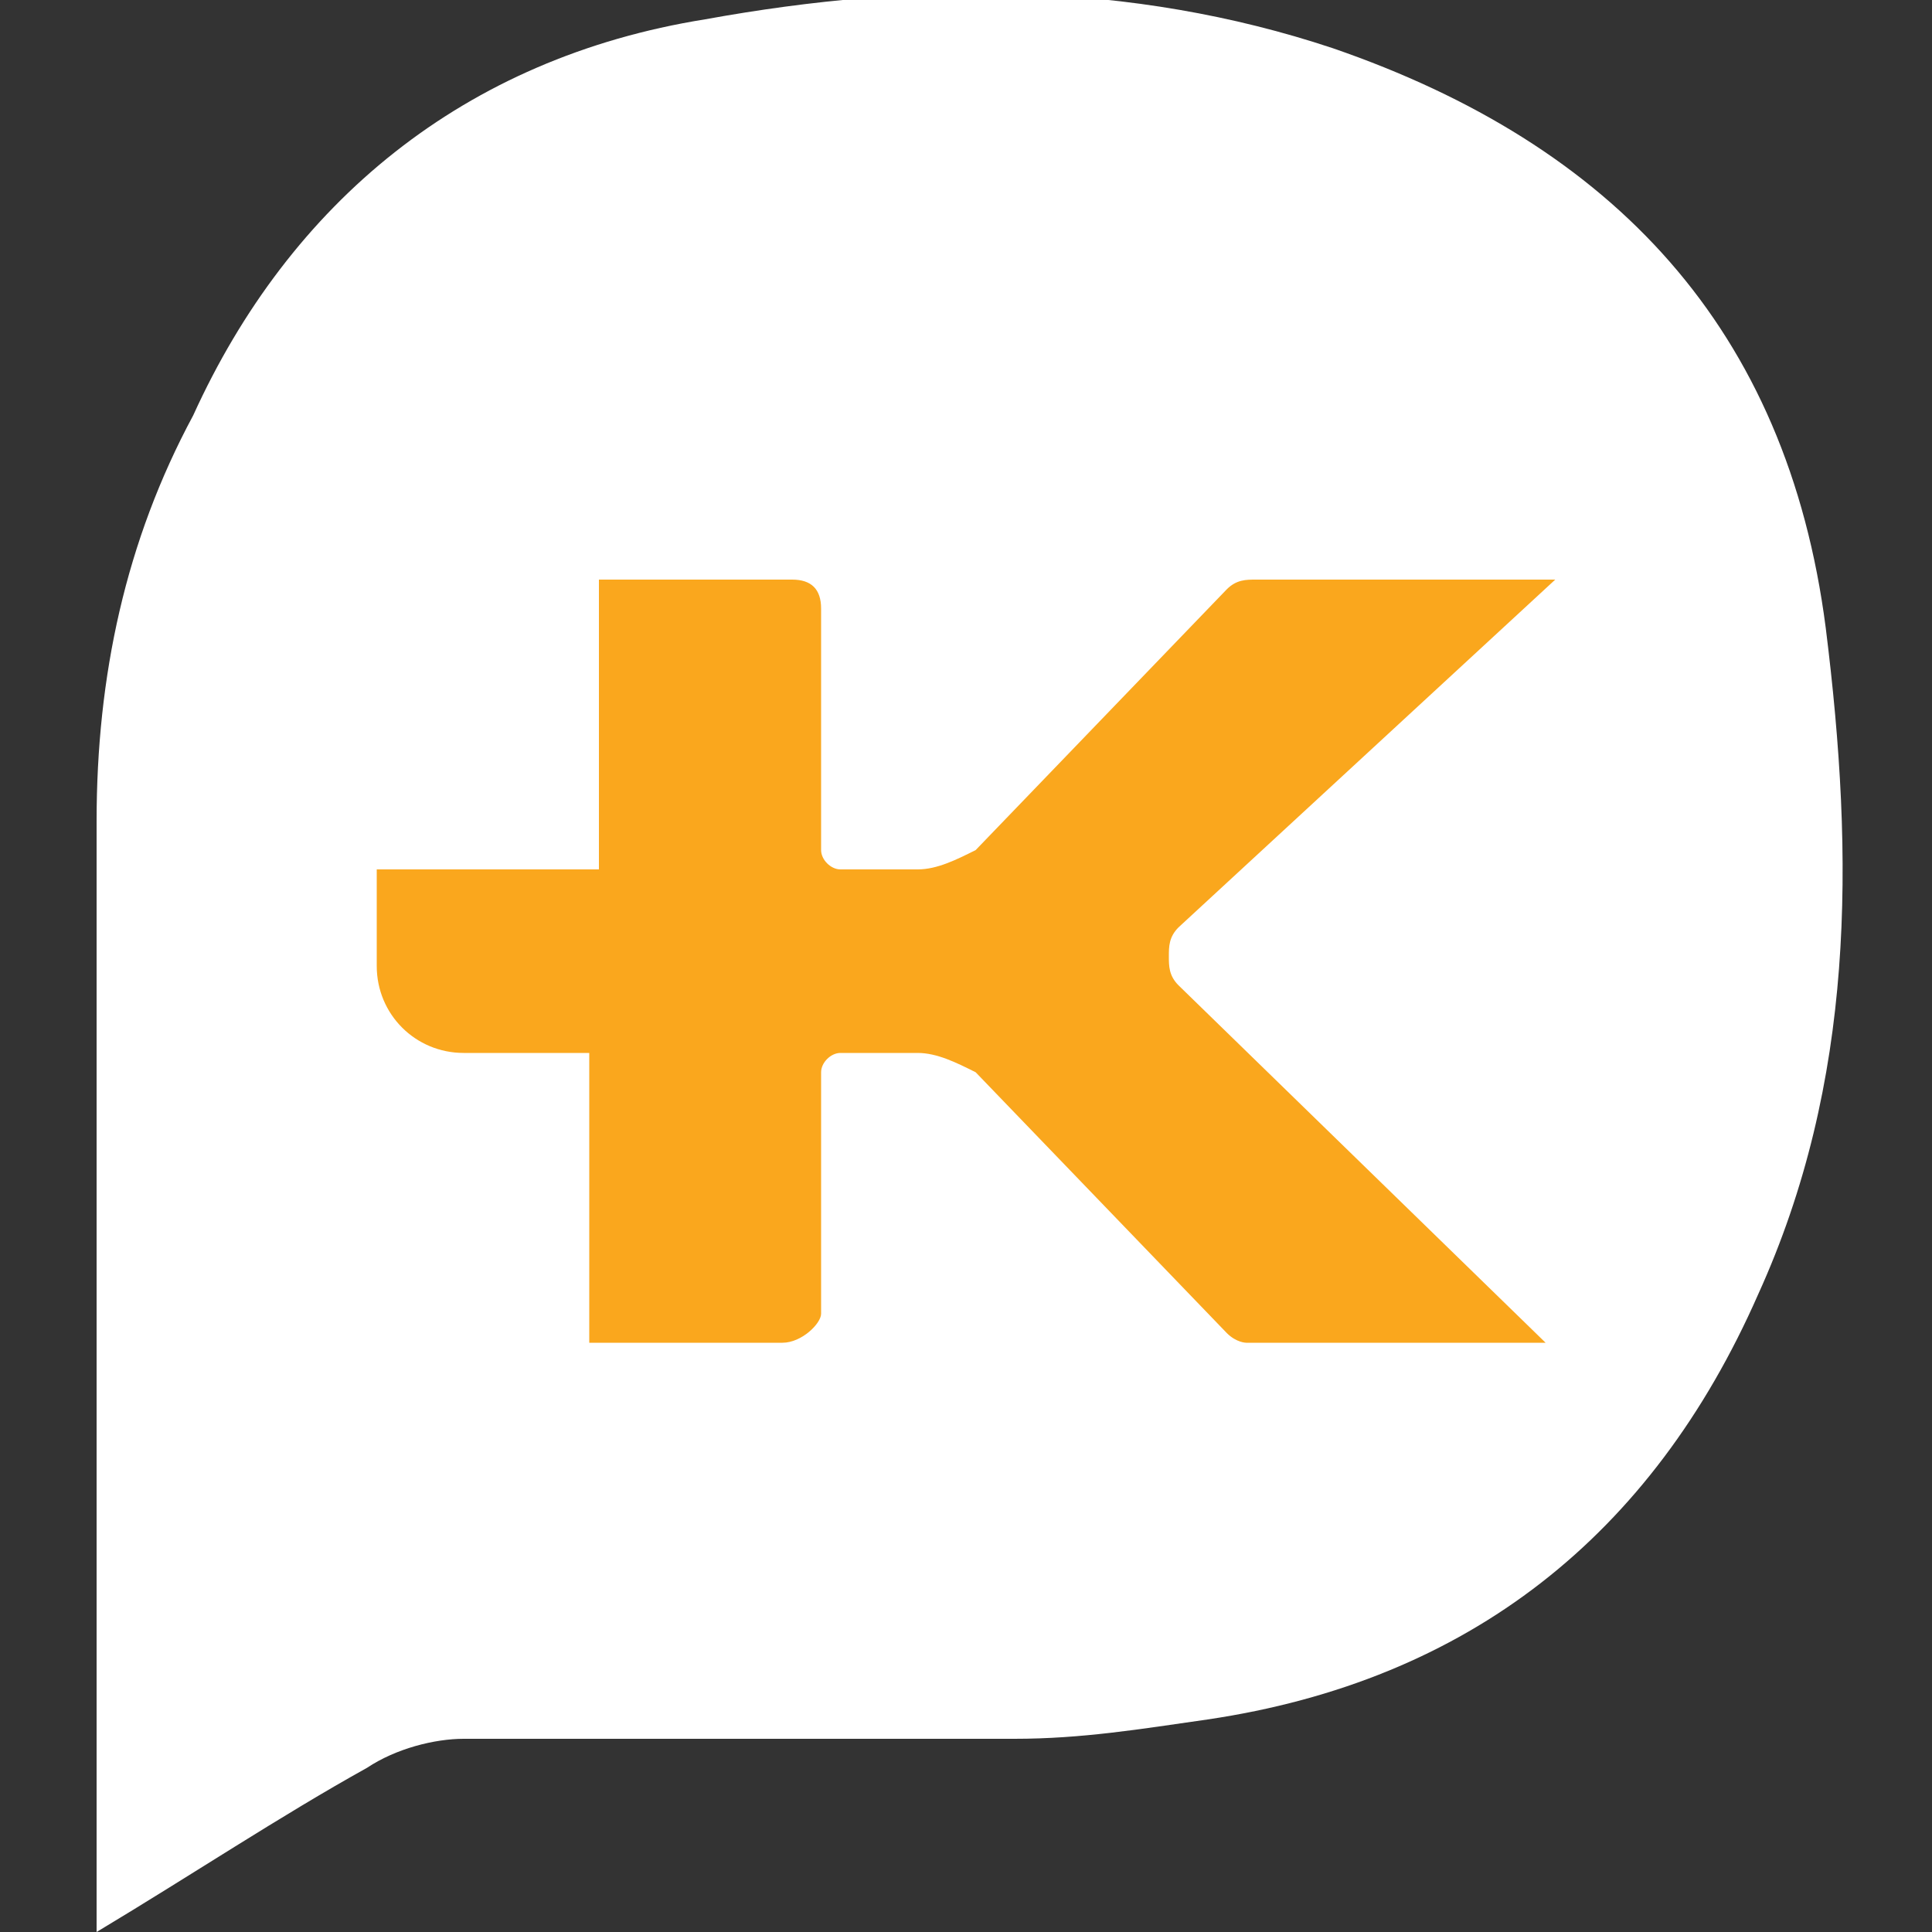 <?xml version="1.0" encoding="utf-8"?>
<!-- Generator: Adobe Illustrator 21.1.0, SVG Export Plug-In . SVG Version: 6.00 Build 0)  -->
<svg version="1.1" id="Layer_1" xmlns="http://www.w3.org/2000/svg" xmlns:xlink="http://www.w3.org/1999/xlink" x="0px" y="0px"
	 viewBox="0 0 20 20" style="enable-background:new 0 0 20 20;" xml:space="preserve">
<rect x="0" y="0" width="20" height="20" fill="#333333" stroke="none"/>
<style type="text/css">
	.st0{fill:#FFFFFF;}
	.st1{fill:#FAA71D;}
	.st2{fill:#1281C5;}
	.st3{fill:#0B83C6;}
	.st4{fill:#FAA71B;}
</style>
<path class="st0" d="M1,20c1-0.6,1.9-1.2,2.8-1.7c0.3-0.2,0.7-0.3,1-0.3c1.9,0,3.8,0,5.7,0c0.7,0,1.3-0.1,2-0.2
	c2.7-0.4,4.6-1.9,5.7-4.4c1-2.2,1-4.5,0.7-6.9c-0.4-3.1-2.2-5-5.1-6c-2.1-0.7-4.3-0.7-6.5-0.3C4.8,0.6,3,2.1,2,4.3
	C1.3,5.6,1,7,1,8.5c0,3.6,0,7.3,0,10.9C1,19.6,1,19.7,1,20z"/>
<path class="st1" d="M12.2,10.2c-0.1-0.1-0.1-0.2-0.1-0.3c0-0.1,0-0.2,0.1-0.3L16.1,6H13c-0.1,0-0.2,0-0.3,0.1c0,0,0,0,0,0l-2.6,2.7
	c0,0,0,0,0,0C9.9,8.9,9.7,9,9.5,9H8.7C8.6,9,8.5,8.9,8.5,8.8v0c0,0,0,0,0,0l0-2.5C8.5,6.1,8.4,6,8.2,6h-2v3H3.9v1c0,0,0,0,0,0
	c0,0.5,0.4,0.9,0.9,0.9h1.3v0v3l2,0c0,0,0,0,0,0c0.2,0,0.4-0.2,0.4-0.3l0-2.5c0,0,0,0,0,0c0-0.1,0.1-0.2,0.2-0.2c0,0,0.8,0,0.8,0
	c0.2,0,0.4,0.1,0.6,0.2l2.6,2.7c0.1,0.1,0.2,0.1,0.2,0.1H16L12.2,10.2C12.2,10.2,12.2,10.2,12.2,10.2"/>
</svg>
